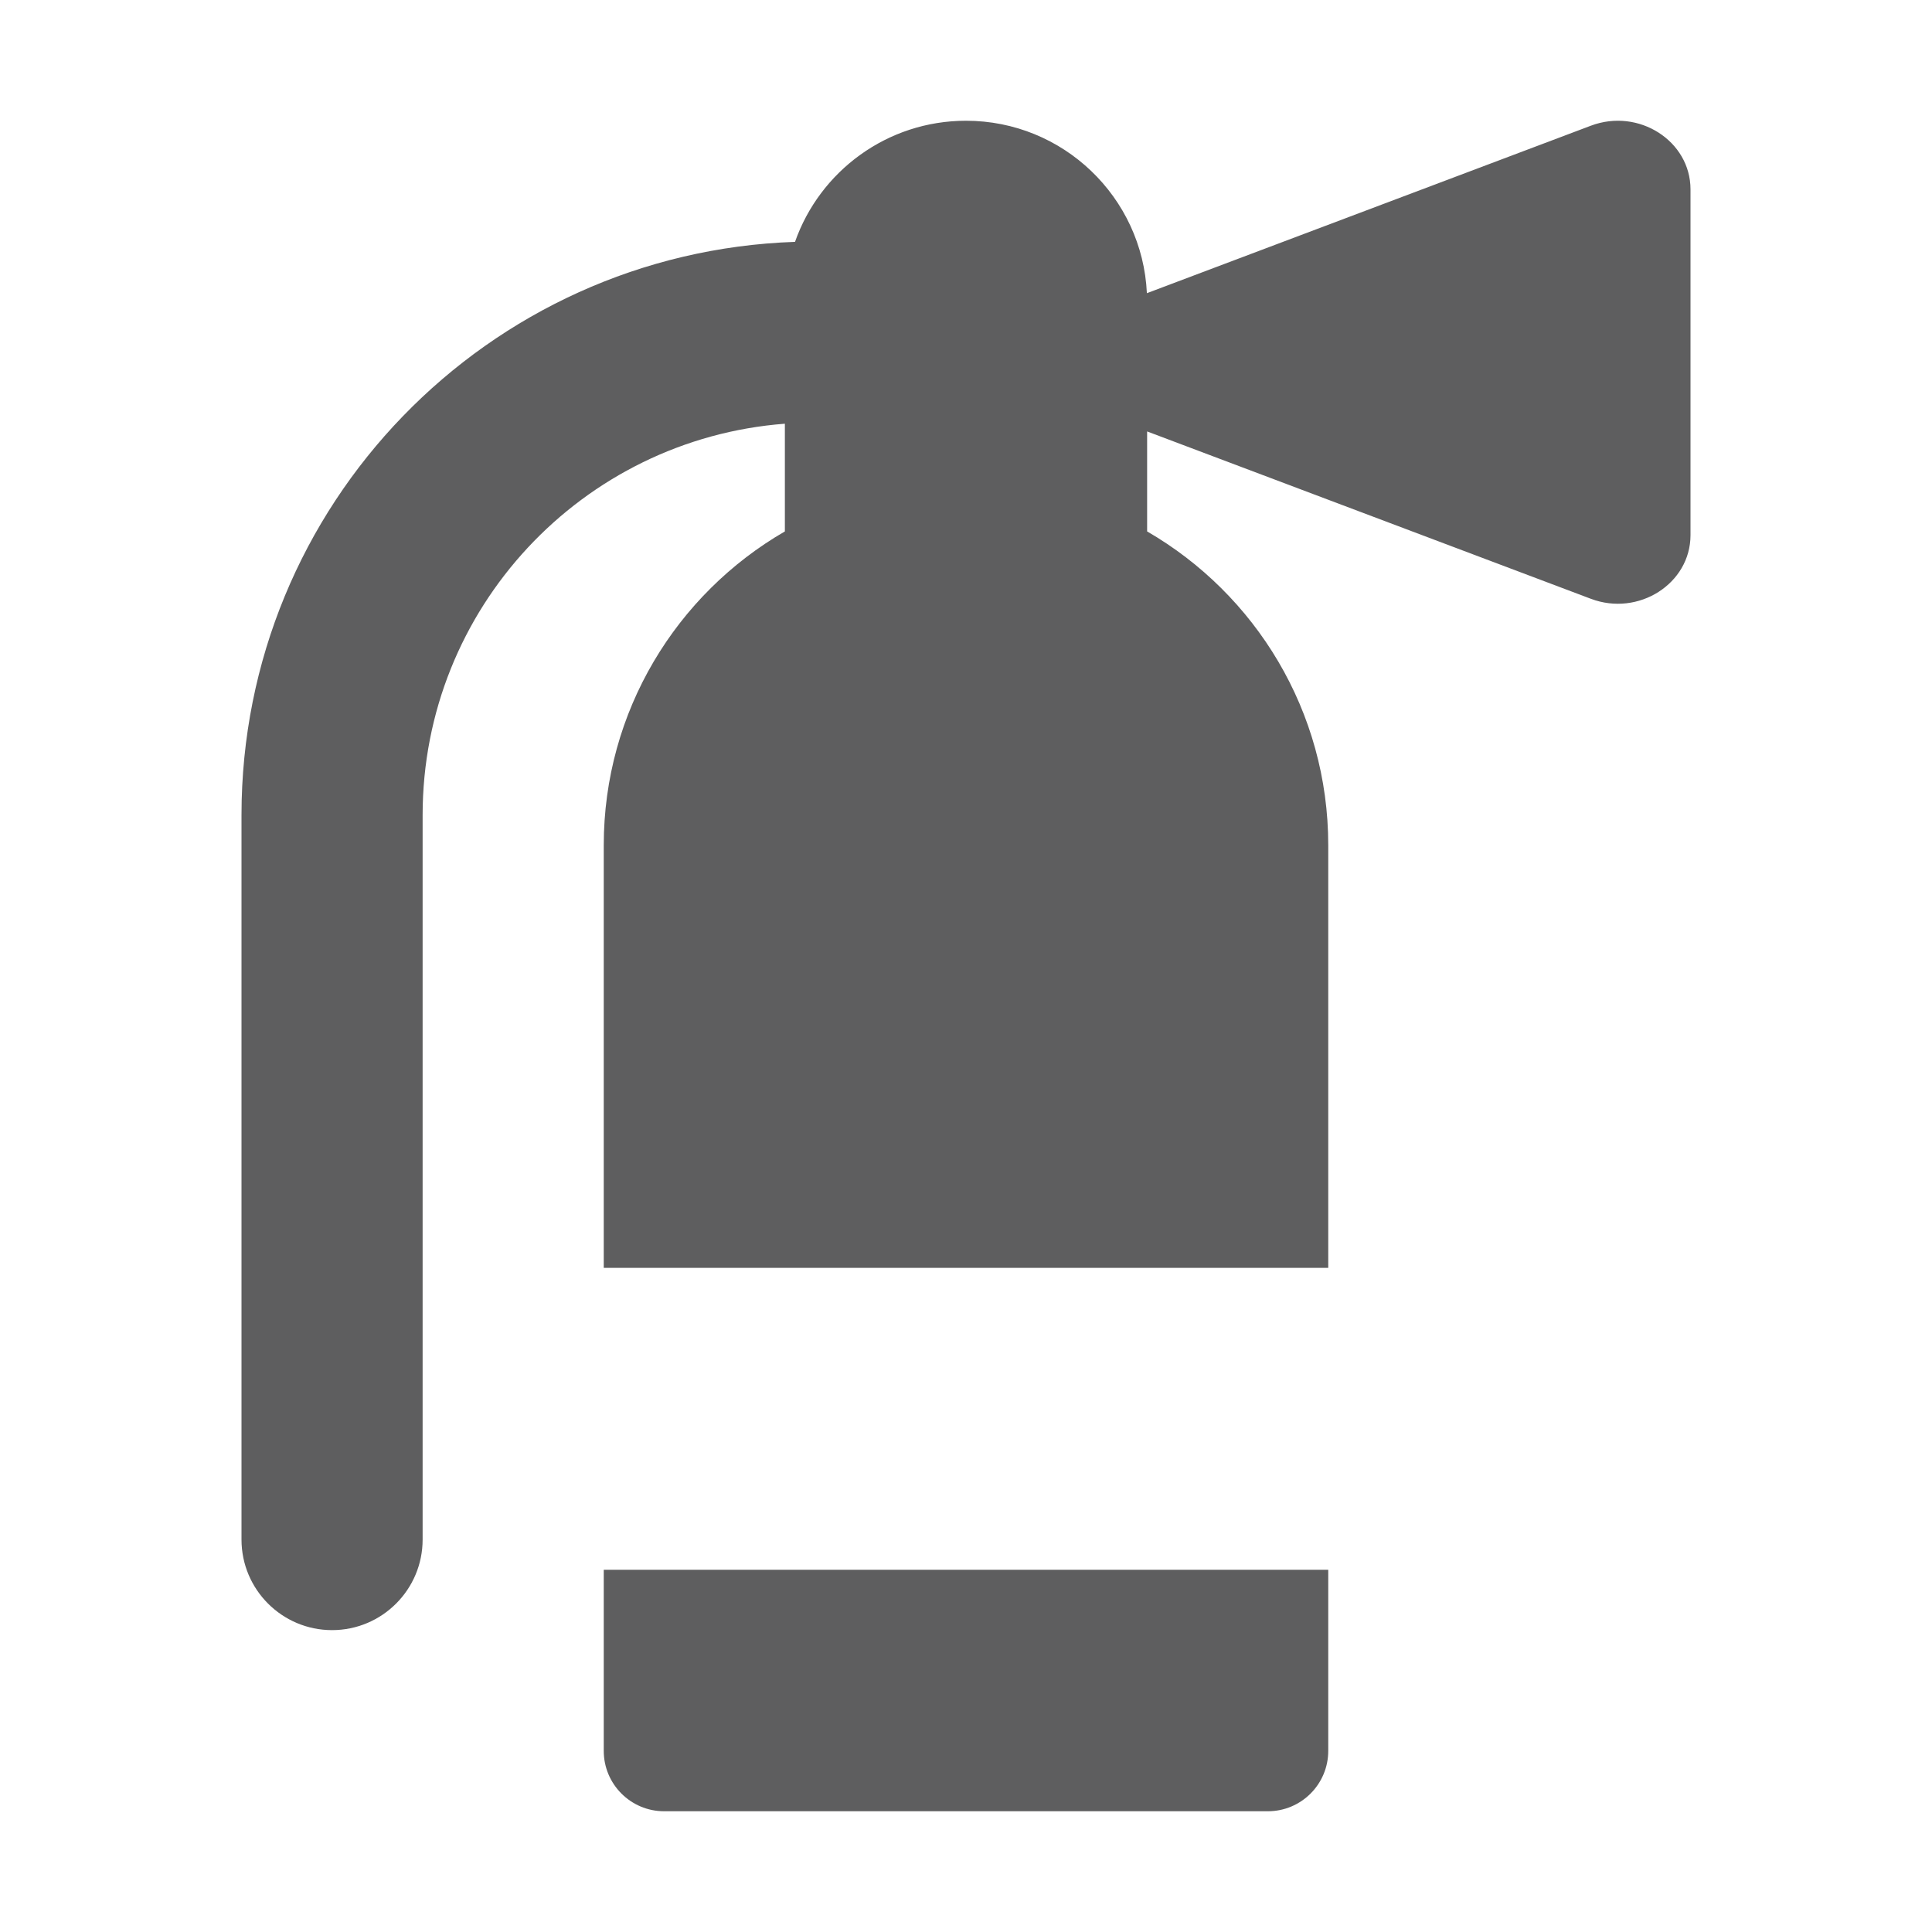 <svg xmlns="http://www.w3.org/2000/svg" style="--icon-color:#5e5e5f" width="16" height="16" fill="#5e5e5f" aria-hidden="true" focusable="false" role="img" viewBox="0 0 16 16"><path d="M6.5 3.509C4.822 3.637 3.5 5.039 3.5 6.75V12.75C3.5 13.164 3.164 13.5 2.75 13.5C2.336 13.5 2 13.164 2 12.75V6.75C2 4.182 4.038 2.09 6.584 2.003C6.789 1.419 7.346 1 8 1C8.804 1 9.461 1.633 9.498 2.428L13.175 1.041C13.57 0.892 14 1.167 14 1.568V4.432C14 4.833 13.57 5.108 13.175 4.959L9.5 3.573V4.401C10.397 4.92 11 5.89 11 7V10.5H5V7C5 5.89 5.603 4.92 6.5 4.401V3.509Z"/><path d="M5 14.5V13H11V14.5C11 14.776 10.776 15 10.5 15H5.5C5.224 15 5 14.776 5 14.5Z"/></svg>